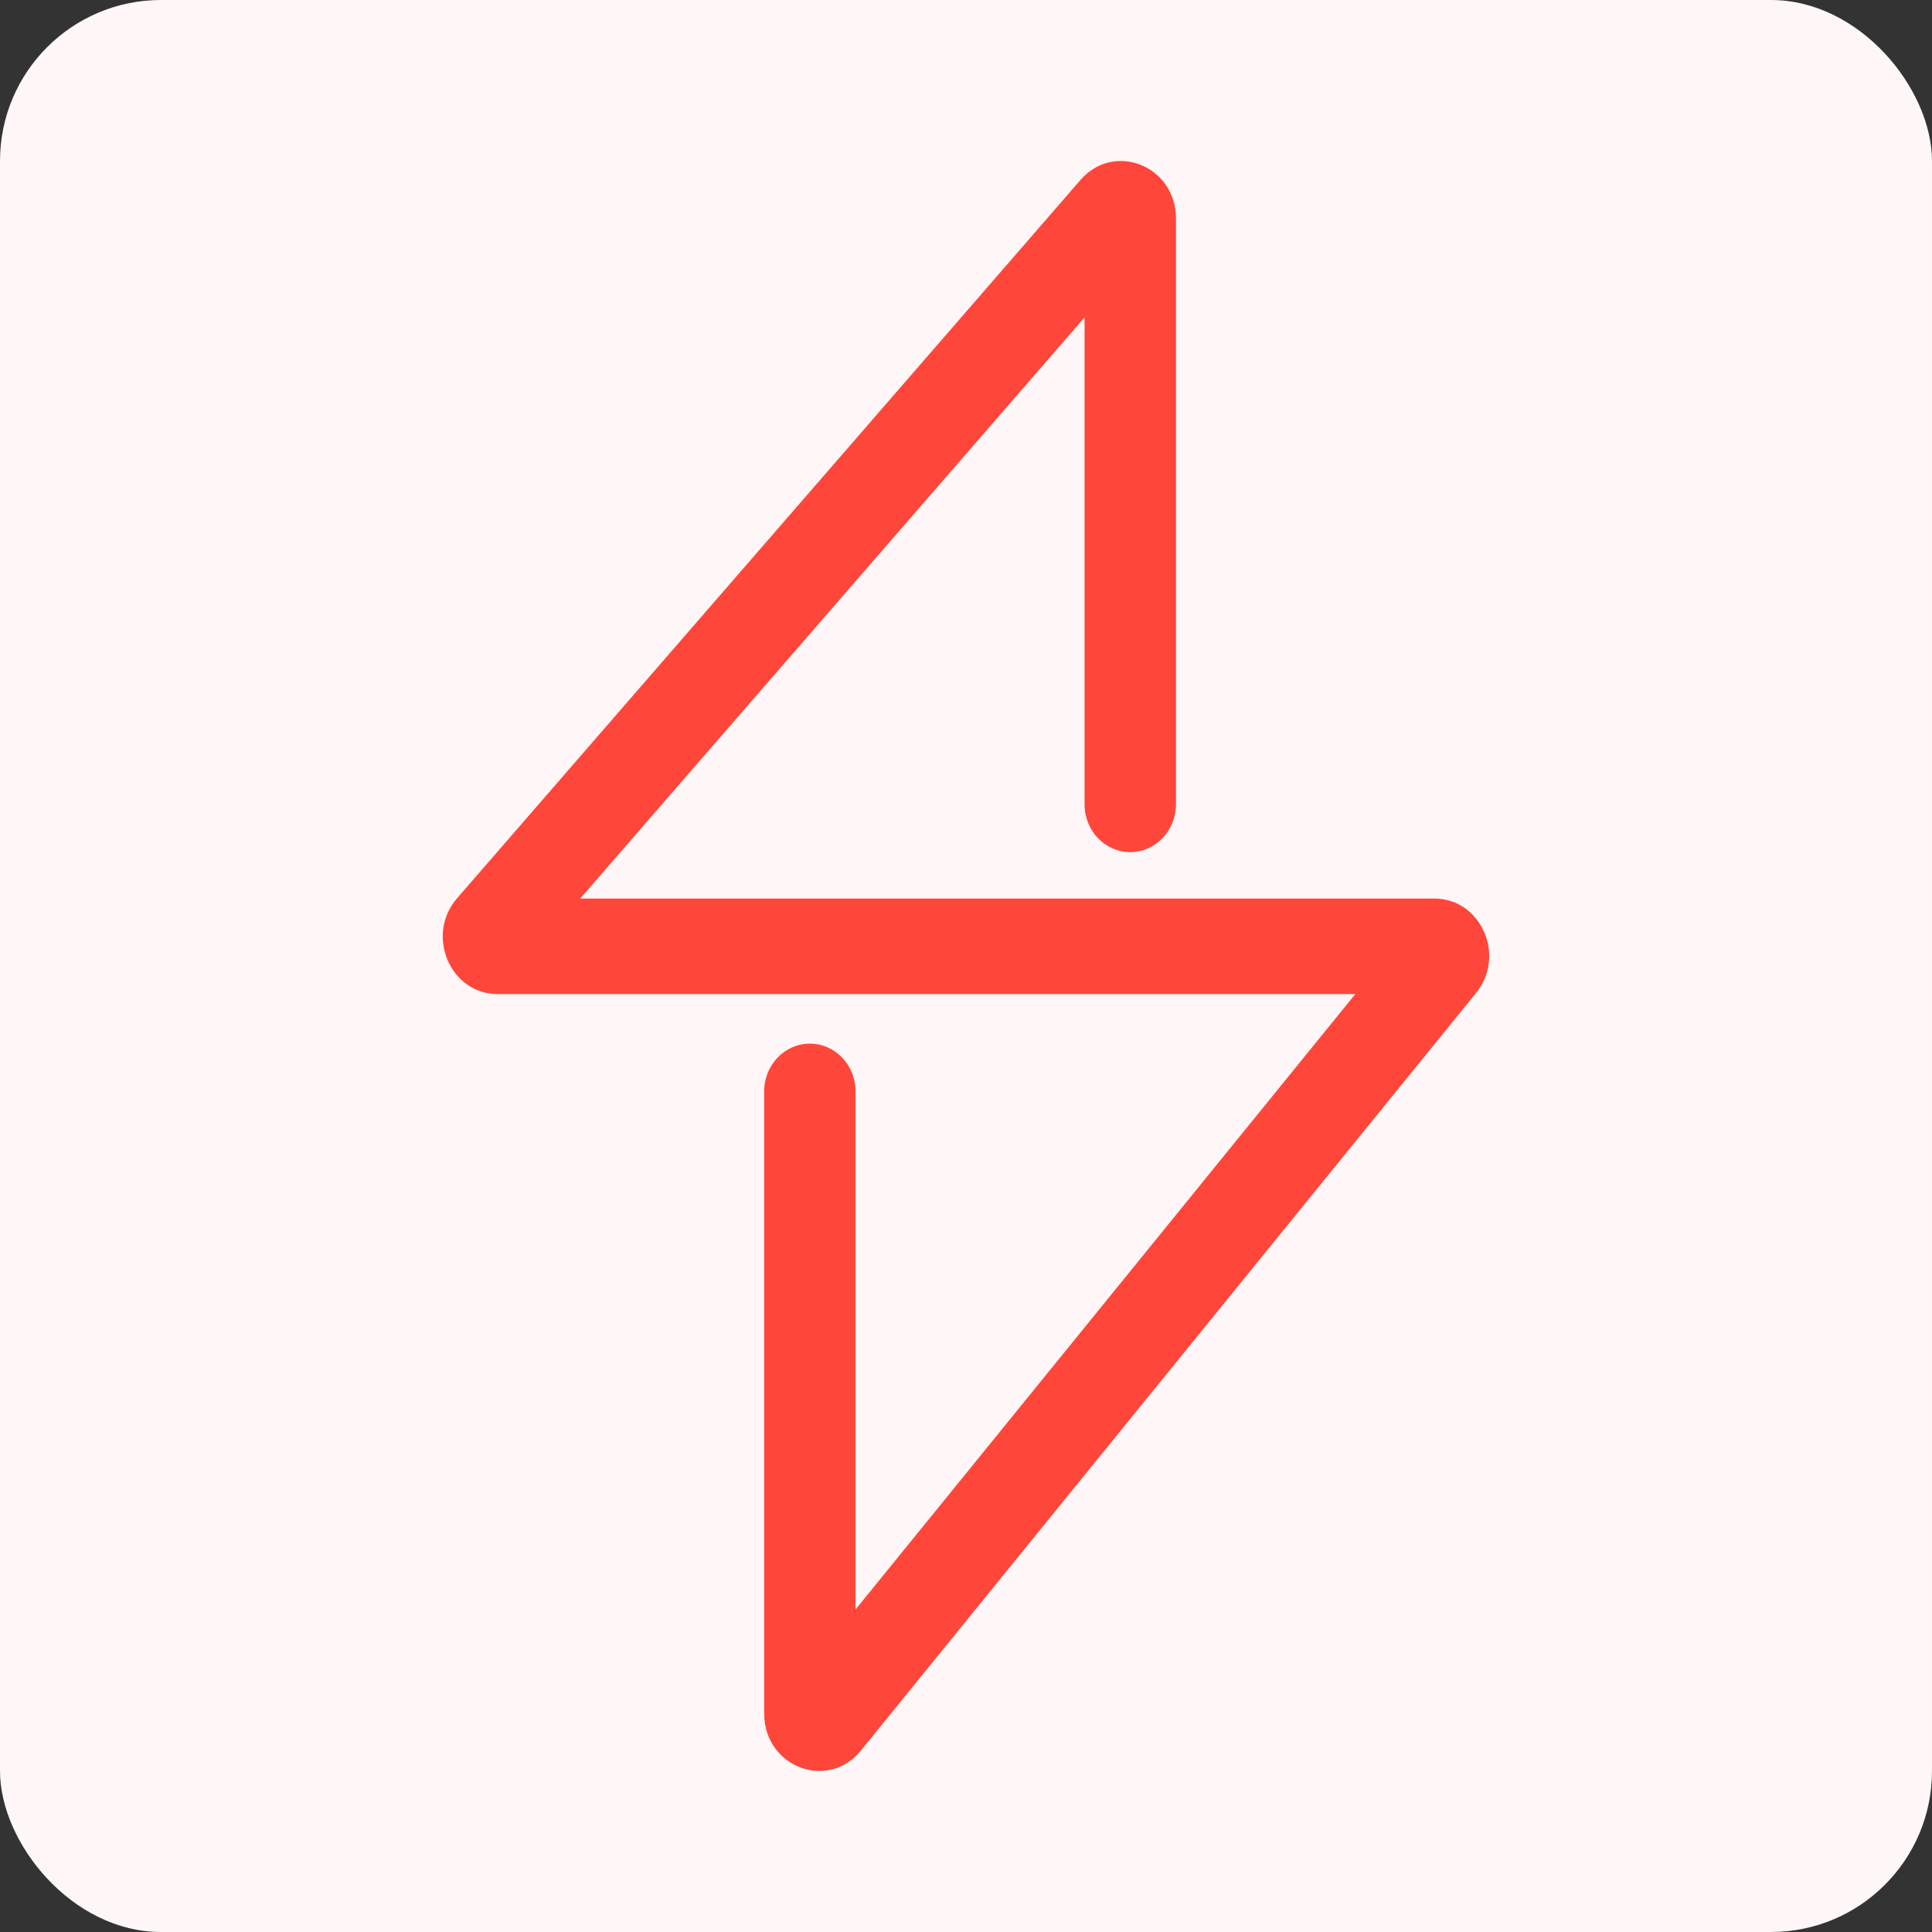 <svg width="48" height="48" viewBox="0 0 48 48" fill="none" xmlns="http://www.w3.org/2000/svg">
<rect x="0" y="0" width="48" height="48" fill="#333333" stroke="none"/>
<rect width="48" height="48" rx="4" fill="#FFF7F7"/>
<path fill-rule="evenodd" clip-rule="evenodd" d="M26.845 4.47C27.683 3.505 29.217 4.125 29.217 5.427V19.984C29.217 20.64 28.708 21.171 28.081 21.171C27.454 21.171 26.946 20.64 26.946 19.984V7.887L14.416 22.324H35.635C36.796 22.324 37.425 23.745 36.673 24.671L35.863 23.951L36.673 24.671L21.387 43.495C20.566 44.505 18.986 43.898 18.986 42.573V27.116C18.986 26.46 19.494 25.929 20.121 25.929C20.748 25.929 21.256 26.46 21.256 27.116V39.987L33.672 24.698H12.365C11.183 24.698 10.562 23.232 11.356 22.317L26.845 4.47L27.686 5.268L26.845 4.47ZM13.038 23.912L13.038 23.912L12.365 23.274L13.038 23.912C13.038 23.912 13.038 23.912 13.038 23.912Z" fill="#FF463A"/>
</svg>
